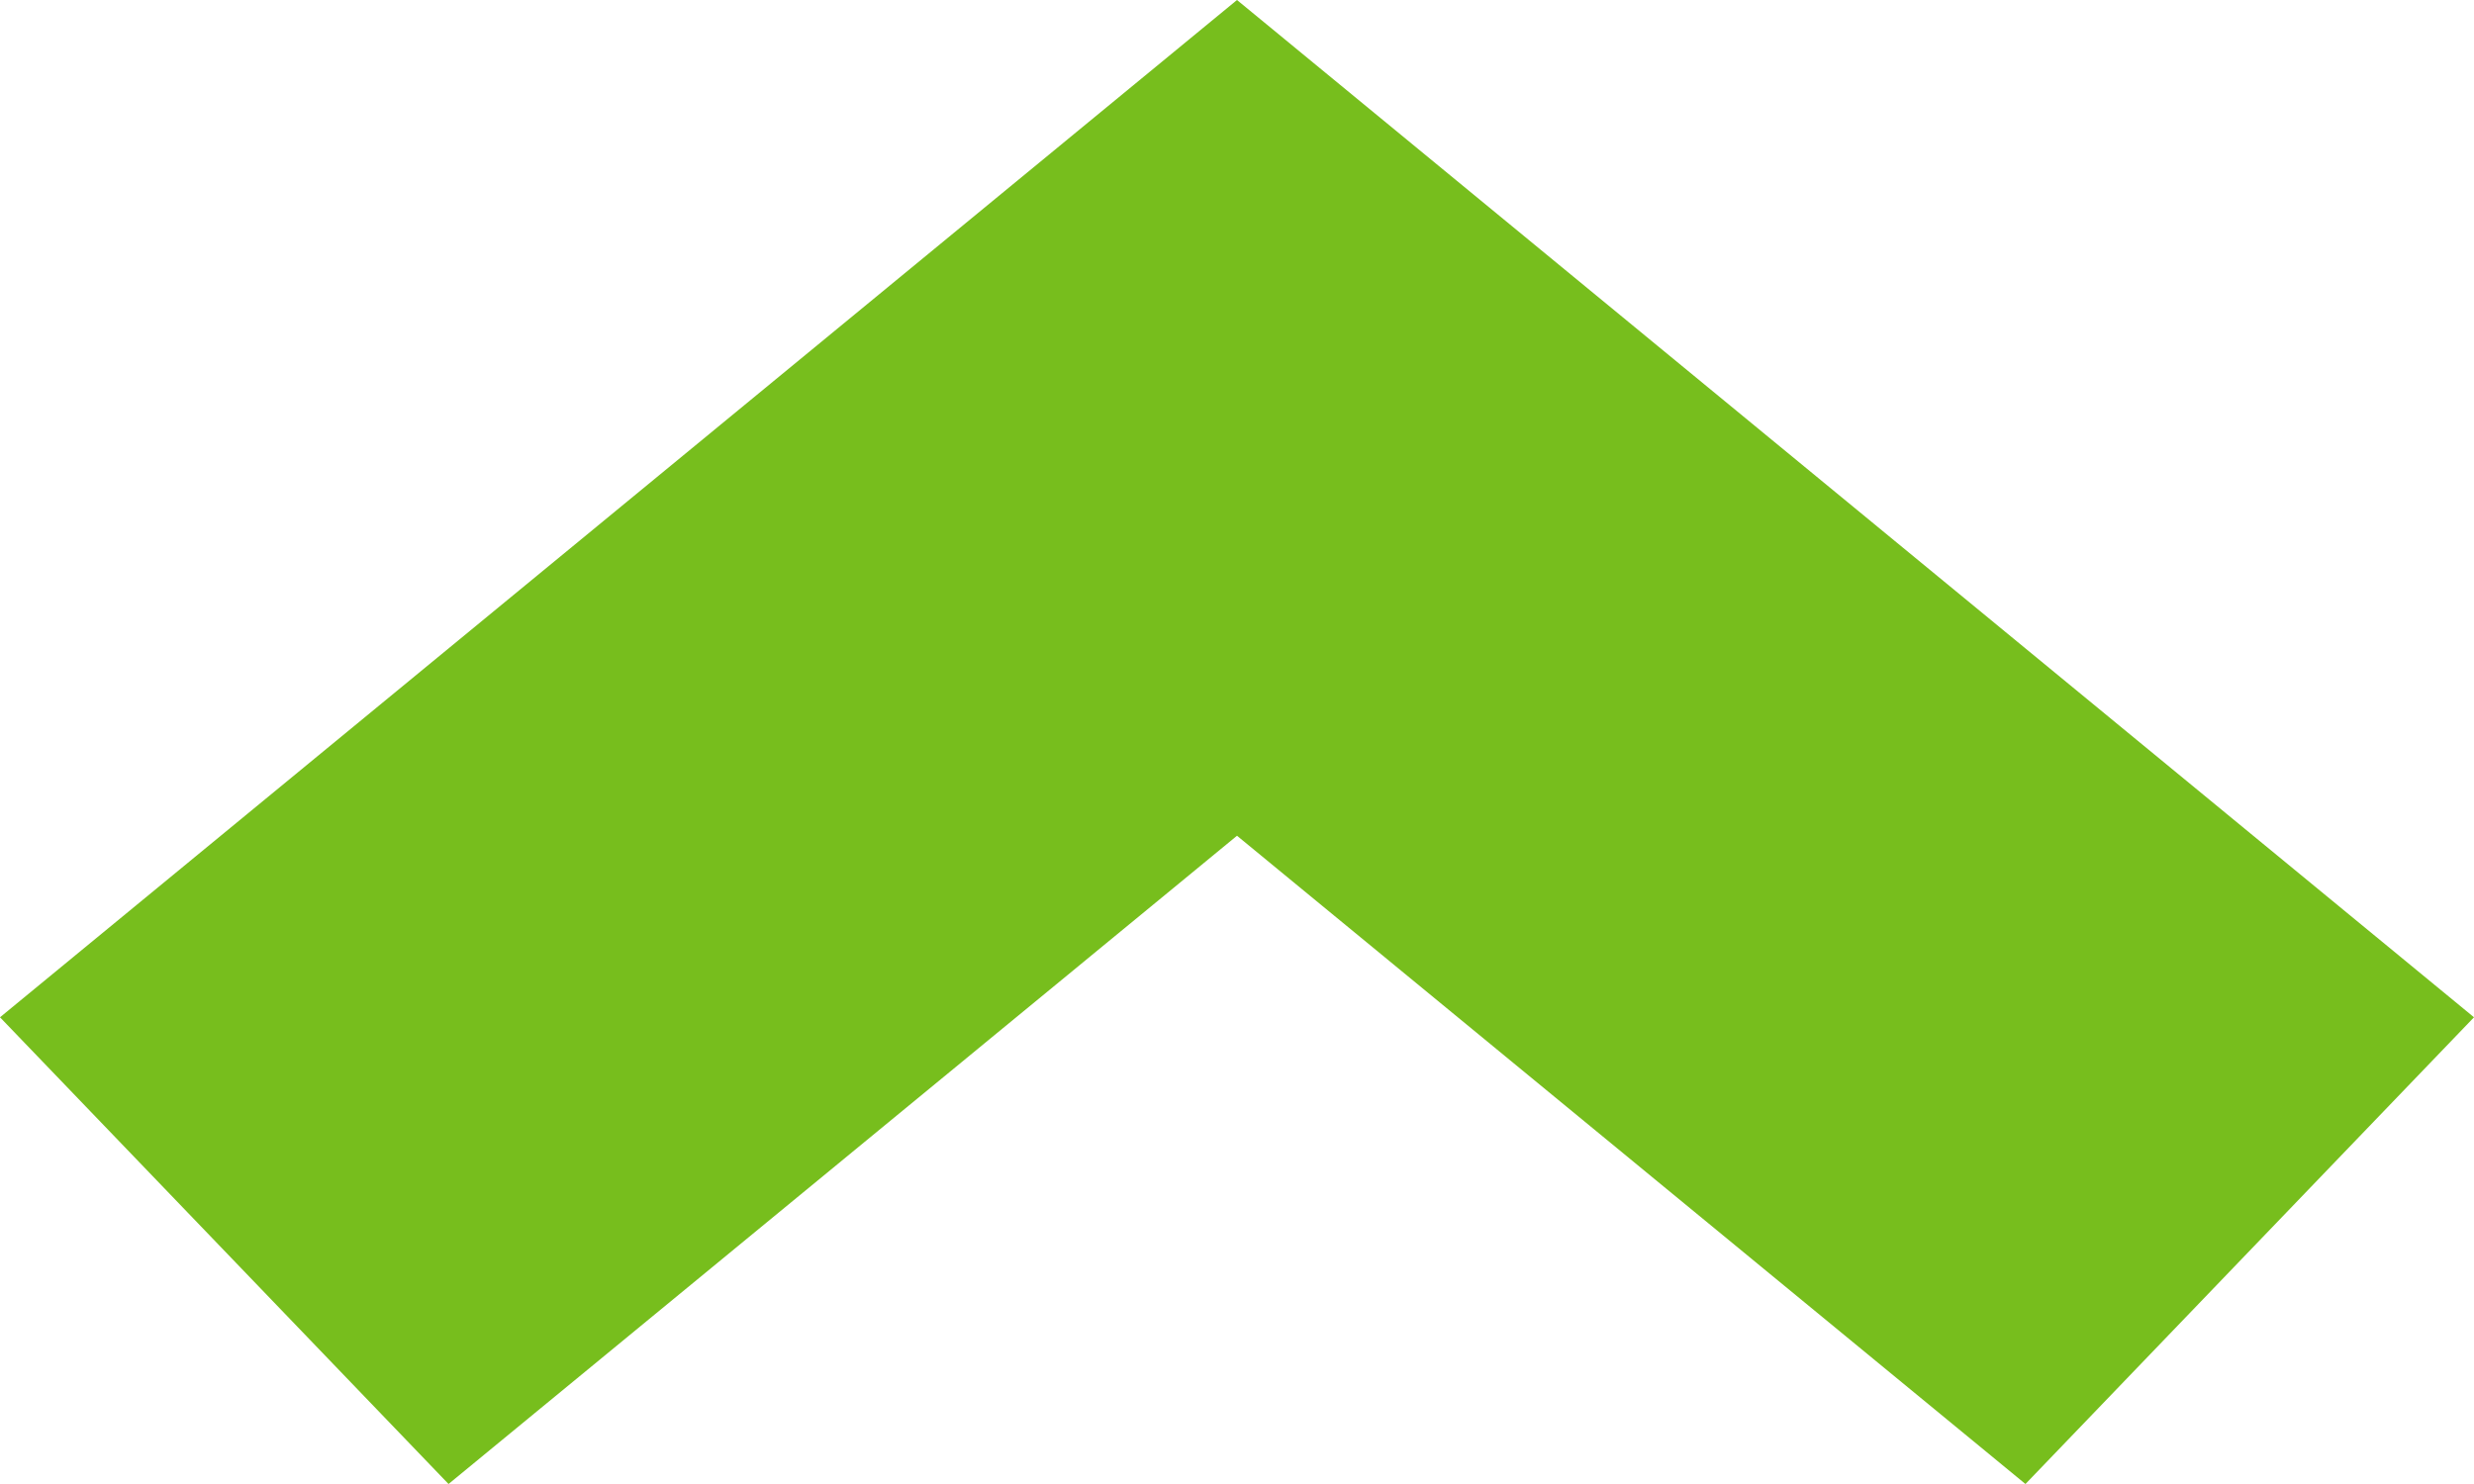 <svg width="10" height="6" fill="none" xmlns="http://www.w3.org/2000/svg"><path fill-rule="evenodd" clip-rule="evenodd" d="M5 3.379L1.813 6 0 4.113 5 0l5 4.113L8.187 6 5 3.379z" fill="#77BE1D"/></svg>